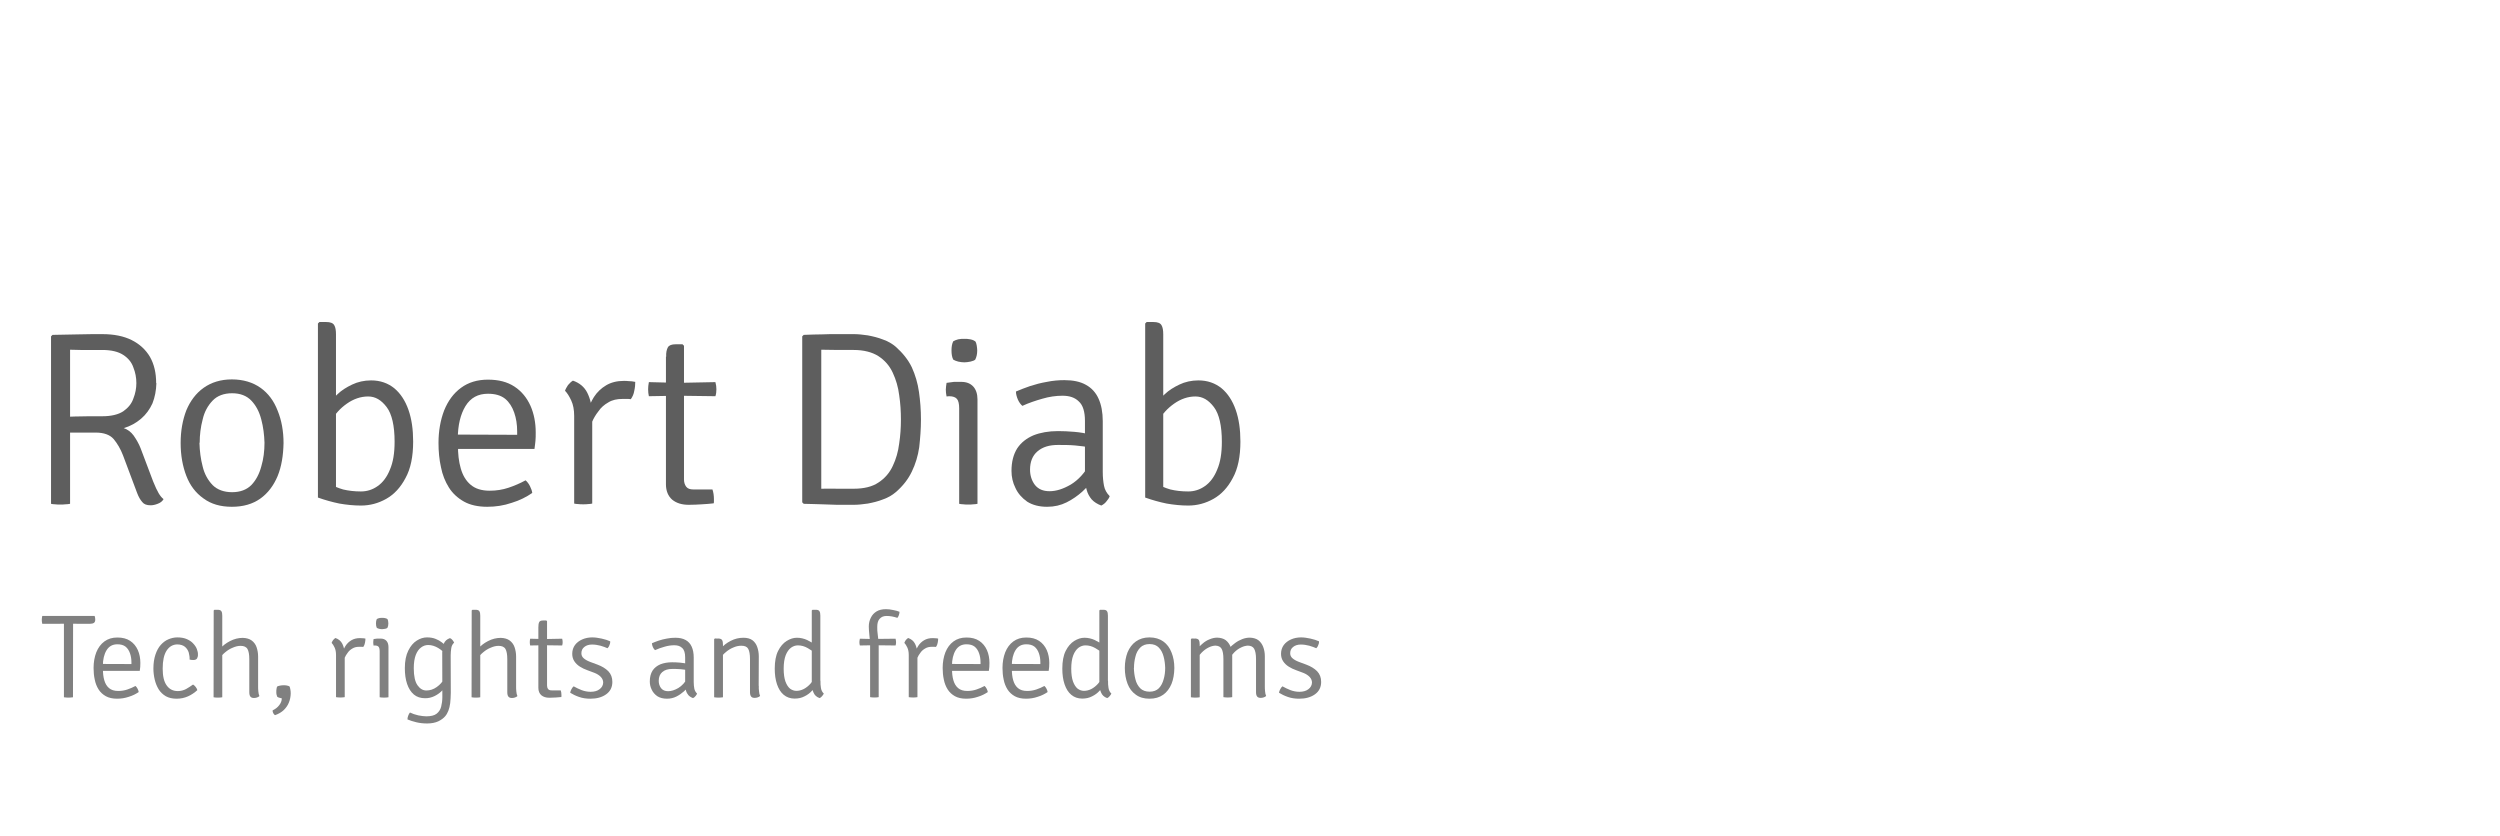 <?xml version="1.0" encoding="UTF-8" standalone="no"?><!DOCTYPE svg PUBLIC "-//W3C//DTD SVG 1.1//EN" "http://www.w3.org/Graphics/SVG/1.1/DTD/svg11.dtd"><svg width="100%" height="100%" viewBox="0 0 700 234" version="1.1" xmlns="http://www.w3.org/2000/svg" xmlns:xlink="http://www.w3.org/1999/xlink" xml:space="preserve" xmlns:serif="http://www.serif.com/" style="fill-rule:evenodd;clip-rule:evenodd;stroke-linejoin:round;stroke-miterlimit:2;"><g transform="matrix(2.207,0,0,2.207,-176.345,-242.804)"><g transform="matrix(31.381,0,0,31.381,83.27,173.934)"><path d="M0.525,-0.488c-0.001,0.03 -0.006,0.057 -0.016,0.082c-0.011,0.024 -0.026,0.045 -0.046,0.062c-0.02,0.017 -0.043,0.03 -0.07,0.038c0.015,0.005 0.029,0.015 0.04,0.03c0.011,0.016 0.021,0.033 0.028,0.051l0.051,0.135c0.009,0.022 0.016,0.037 0.022,0.047c0.006,0.01 0.012,0.018 0.02,0.024c-0.005,0.009 -0.013,0.015 -0.024,0.019c-0.01,0.004 -0.02,0.006 -0.028,0.006c-0.016,0 -0.027,-0.004 -0.034,-0.013c-0.008,-0.009 -0.015,-0.021 -0.021,-0.037l-0.057,-0.152c-0.01,-0.026 -0.023,-0.048 -0.038,-0.066c-0.015,-0.017 -0.039,-0.026 -0.073,-0.026l-0.135,0l-0,-0.063c0.015,-0.001 0.033,-0.001 0.052,-0.002c0.019,-0 0.038,-0.001 0.057,-0.001c0.019,0 0.037,0 0.053,0c0.037,0 0.065,-0.007 0.085,-0.02c0.02,-0.014 0.034,-0.031 0.041,-0.052c0.008,-0.02 0.012,-0.041 0.012,-0.062c-0,-0.022 -0.004,-0.043 -0.012,-0.063c-0.007,-0.021 -0.021,-0.038 -0.041,-0.051c-0.02,-0.013 -0.048,-0.02 -0.085,-0.02l-0.04,0c-0.016,0 -0.032,-0 -0.048,-0c-0.016,-0 -0.03,-0.001 -0.042,-0.001l-0,0.623c-0.006,0.001 -0.012,0.002 -0.019,0.002c-0.007,0.001 -0.014,0.001 -0.021,0.001c-0.007,0 -0.013,-0 -0.02,-0.001c-0.007,-0 -0.012,-0.001 -0.017,-0.002l-0,-0.677l0.006,-0.006c0.035,-0.001 0.069,-0.001 0.103,-0.002c0.034,-0.001 0.067,-0.001 0.099,-0.001c0.046,0 0.086,0.008 0.118,0.024c0.032,0.016 0.057,0.039 0.074,0.068c0.017,0.03 0.025,0.065 0.025,0.106Z" style="fill:#5e5e5e;fill-rule:nonzero;"/></g><g transform="matrix(31.381,0,0,31.381,101.189,173.934)"><path d="M0.468,-0.246c-0.001,0.05 -0.008,0.095 -0.024,0.134c-0.016,0.038 -0.039,0.069 -0.07,0.091c-0.031,0.022 -0.069,0.033 -0.115,0.033c-0.046,-0 -0.084,-0.011 -0.115,-0.034c-0.031,-0.022 -0.054,-0.052 -0.069,-0.091c-0.015,-0.039 -0.023,-0.083 -0.023,-0.133c0,-0.049 0.008,-0.093 0.023,-0.132c0.016,-0.038 0.039,-0.069 0.07,-0.091c0.031,-0.022 0.069,-0.034 0.114,-0.034c0.046,0 0.085,0.012 0.116,0.034c0.031,0.022 0.054,0.053 0.069,0.092c0.016,0.039 0.024,0.083 0.024,0.132Zm-0.34,-0.001c0.001,0.034 0.005,0.066 0.013,0.096c0.007,0.03 0.021,0.055 0.04,0.075c0.019,0.019 0.046,0.029 0.079,0.029c0.033,-0 0.059,-0.01 0.078,-0.029c0.019,-0.02 0.032,-0.045 0.04,-0.075c0.009,-0.03 0.013,-0.062 0.013,-0.096c-0.001,-0.032 -0.005,-0.064 -0.013,-0.094c-0.008,-0.031 -0.021,-0.056 -0.04,-0.076c-0.019,-0.02 -0.045,-0.03 -0.078,-0.03c-0.033,0 -0.06,0.01 -0.079,0.03c-0.019,0.02 -0.033,0.045 -0.04,0.076c-0.008,0.03 -0.012,0.062 -0.012,0.094Z" style="fill:#5e5e5e;fill-rule:nonzero;"/></g><g transform="matrix(31.381,0,0,31.381,117.476,173.934)"><path d="M0.161,-0.025l-0.073,0l0,-0.704l0.006,-0.006l0.027,0c0.017,0 0.028,0.004 0.033,0.013c0.005,0.008 0.007,0.021 0.007,0.037l-0,0.66Zm0.312,-0.227c0,0.061 -0.01,0.11 -0.031,0.148c-0.02,0.038 -0.046,0.066 -0.078,0.084c-0.032,0.018 -0.066,0.027 -0.102,0.027c-0.029,-0 -0.058,-0.003 -0.087,-0.008c-0.029,-0.006 -0.058,-0.014 -0.086,-0.024l0.038,-0.06c0.021,0.012 0.042,0.021 0.063,0.027c0.021,0.005 0.045,0.008 0.072,0.008c0.024,-0 0.047,-0.007 0.068,-0.022c0.02,-0.014 0.037,-0.036 0.049,-0.066c0.013,-0.03 0.019,-0.067 0.019,-0.113c-0,-0.065 -0.011,-0.112 -0.032,-0.14c-0.022,-0.029 -0.046,-0.043 -0.075,-0.043c-0.03,-0 -0.059,0.01 -0.086,0.029c-0.027,0.019 -0.048,0.042 -0.062,0.069l-0.012,-0.066c0.008,-0.013 0.021,-0.027 0.037,-0.042c0.016,-0.015 0.035,-0.027 0.058,-0.038c0.023,-0.011 0.049,-0.017 0.077,-0.017c0.037,0 0.068,0.011 0.094,0.032c0.025,0.021 0.044,0.05 0.057,0.087c0.013,0.037 0.019,0.08 0.019,0.128Z" style="fill:#5e5e5e;fill-rule:nonzero;"/></g><g transform="matrix(31.381,0,0,31.381,133.903,173.934)"><path d="M0.097,-0.223l0,-0.057l0.273,0.001l0,-0.014c-0,-0.028 -0.004,-0.053 -0.012,-0.076c-0.008,-0.023 -0.02,-0.042 -0.037,-0.056c-0.018,-0.014 -0.041,-0.02 -0.069,-0.02c-0.04,-0 -0.07,0.016 -0.091,0.05c-0.02,0.033 -0.031,0.077 -0.031,0.132l0.001,0.024c-0.001,0.036 0.003,0.068 0.011,0.096c0.008,0.028 0.021,0.05 0.04,0.066c0.019,0.016 0.044,0.024 0.077,0.024c0.027,0 0.052,-0.004 0.076,-0.012c0.024,-0.008 0.047,-0.018 0.069,-0.03c0.007,0.006 0.013,0.014 0.018,0.024c0.005,0.01 0.008,0.019 0.009,0.027c-0.023,0.016 -0.05,0.03 -0.083,0.04c-0.032,0.011 -0.065,0.016 -0.099,0.016c-0.037,0 -0.069,-0.007 -0.094,-0.021c-0.025,-0.014 -0.046,-0.033 -0.061,-0.057c-0.015,-0.024 -0.026,-0.051 -0.032,-0.082c-0.007,-0.031 -0.01,-0.064 -0.01,-0.098c-0,-0.049 0.008,-0.093 0.023,-0.132c0.016,-0.039 0.038,-0.069 0.068,-0.091c0.03,-0.022 0.066,-0.033 0.109,-0.033c0.043,-0 0.078,0.009 0.107,0.028c0.029,0.019 0.05,0.045 0.065,0.078c0.014,0.032 0.021,0.068 0.021,0.107c0,0.013 -0,0.024 -0.001,0.034c-0.001,0.009 -0.002,0.02 -0.004,0.033l-0.343,-0Z" style="fill:#5e5e5e;fill-rule:nonzero;"/></g><g transform="matrix(31.381,0,0,31.381,149.672,173.934)"><path d="M0.345,-0.494c0,0.012 -0.001,0.024 -0.004,0.037c-0.002,0.013 -0.007,0.024 -0.014,0.034c-0.005,-0.001 -0.011,-0.001 -0.017,-0.001c-0.006,-0 -0.011,-0 -0.017,-0c-0.022,-0 -0.041,0.004 -0.057,0.014c-0.016,0.009 -0.03,0.021 -0.04,0.036c-0.011,0.014 -0.02,0.029 -0.026,0.044c-0.007,0.016 -0.011,0.03 -0.014,0.043l-0.014,-0.016c0,-0.022 0.003,-0.044 0.009,-0.066c0.006,-0.023 0.015,-0.044 0.027,-0.063c0.013,-0.02 0.029,-0.035 0.049,-0.047c0.02,-0.012 0.044,-0.018 0.072,-0.018c0.005,-0 0.012,-0 0.02,0.001c0.008,0 0.016,0.001 0.026,0.003Zm-0.284,0.037c0.002,-0.007 0.007,-0.015 0.012,-0.023c0.007,-0.008 0.013,-0.014 0.02,-0.018c0.026,0.009 0.046,0.025 0.058,0.049c0.012,0.024 0.019,0.053 0.02,0.087l0,0.361c-0.005,0.001 -0.01,0.002 -0.016,0.002c-0.007,0.001 -0.013,0.001 -0.02,0.001c-0.008,0 -0.015,-0 -0.021,-0.001c-0.006,-0 -0.012,-0.001 -0.016,-0.002l-0,-0.354c-0,-0.025 -0.004,-0.046 -0.012,-0.063c-0.008,-0.017 -0.016,-0.03 -0.025,-0.039Z" style="fill:#5e5e5e;fill-rule:nonzero;"/></g><g transform="matrix(31.381,0,0,31.381,161.095,173.934)"><path d="M0.106,-0.595c-0.001,-0.016 0.002,-0.029 0.007,-0.038c0.005,-0.008 0.015,-0.012 0.032,-0.012l0.027,-0l0.006,0.006l-0,0.541c0,0.011 0.003,0.021 0.009,0.029c0.006,0.008 0.016,0.011 0.03,0.011l0.076,0c0.004,0.011 0.006,0.025 0.006,0.04l0,0.008c0,0.003 0,0.006 -0.001,0.008c-0.015,0.002 -0.031,0.003 -0.048,0.004c-0.016,0.001 -0.034,0.002 -0.053,0.002c-0.028,-0 -0.05,-0.007 -0.067,-0.021c-0.016,-0.014 -0.025,-0.035 -0.025,-0.062l0,-0.516Zm0.199,0.103c0.003,0.011 0.004,0.02 0.004,0.029c-0,0.01 -0.001,0.019 -0.004,0.028l-0.151,-0.002l-0.118,0.002c-0.002,-0.009 -0.003,-0.018 -0.003,-0.028c-0,-0.009 0.001,-0.018 0.003,-0.029l0.118,0.003l0.151,-0.003Z" style="fill:#5e5e5e;fill-rule:nonzero;"/></g><g transform="matrix(31.381,0,0,31.381,178.574,173.934)"><path d="M0.579,-0.341c0,0.039 -0.003,0.076 -0.007,0.112c-0.005,0.035 -0.015,0.068 -0.03,0.099c-0.015,0.031 -0.036,0.058 -0.065,0.083c-0.014,0.012 -0.031,0.022 -0.051,0.029c-0.02,0.008 -0.041,0.013 -0.062,0.017c-0.021,0.003 -0.039,0.005 -0.056,0.005c-0.026,0 -0.049,-0 -0.069,-0c-0.02,-0.001 -0.04,-0.001 -0.06,-0.002c-0.02,-0.001 -0.045,-0.001 -0.074,-0.002l-0.006,-0.006l-0,-0.671l0.006,-0.006c0.029,-0.001 0.053,-0.002 0.074,-0.002c0.02,-0.001 0.04,-0.001 0.06,-0.001l0.069,0c0.017,0 0.035,0.002 0.056,0.005c0.021,0.004 0.042,0.009 0.062,0.017c0.02,0.007 0.037,0.017 0.051,0.029c0.028,0.025 0.05,0.052 0.065,0.083c0.014,0.031 0.024,0.064 0.029,0.1c0.005,0.035 0.008,0.072 0.008,0.111Zm-0.081,0c0,-0.032 -0.002,-0.065 -0.007,-0.098c-0.004,-0.033 -0.013,-0.063 -0.026,-0.091c-0.013,-0.028 -0.032,-0.05 -0.058,-0.067c-0.025,-0.016 -0.059,-0.025 -0.1,-0.025c-0.023,0 -0.045,0 -0.064,0c-0.019,-0 -0.042,-0.001 -0.067,-0.001l-0,0.562c0.025,-0.001 0.048,-0 0.067,-0c0.019,0 0.041,0 0.064,0c0.041,0 0.075,-0.008 0.1,-0.025c0.026,-0.017 0.045,-0.039 0.058,-0.067c0.013,-0.027 0.022,-0.058 0.026,-0.091c0.005,-0.033 0.007,-0.065 0.007,-0.097Z" style="fill:#5e5e5e;fill-rule:nonzero;"/></g><g transform="matrix(31.381,0,0,31.381,198.579,173.934)"><path d="M0.17,-0c-0.005,0.001 -0.011,0.002 -0.017,0.002c-0.006,0.001 -0.013,0.001 -0.02,0.001c-0.007,0 -0.014,-0 -0.02,-0.001c-0.006,-0 -0.012,-0.001 -0.017,-0.002l0,-0.386c0,-0.018 -0.003,-0.031 -0.009,-0.038c-0.006,-0.007 -0.016,-0.011 -0.032,-0.011l-0.01,0.001c-0.002,-0.01 -0.003,-0.019 -0.003,-0.028c0,-0.005 0.001,-0.009 0.001,-0.013c0.001,-0.004 0.001,-0.009 0.002,-0.014c0.012,-0.002 0.022,-0.003 0.03,-0.004c0.009,-0 0.016,-0 0.021,-0l0.008,-0c0.021,-0 0.037,0.006 0.049,0.019c0.011,0.012 0.017,0.03 0.017,0.052l-0,0.422Zm-0.105,-0.62c-0,-0.015 0.002,-0.027 0.007,-0.037c0.005,-0.003 0.012,-0.006 0.02,-0.008c0.009,-0.002 0.017,-0.002 0.025,-0.002c0.007,-0 0.015,0 0.024,0.002c0.01,0.002 0.016,0.005 0.02,0.008c0.003,0.004 0.005,0.01 0.006,0.017c0.001,0.007 0.002,0.014 0.002,0.02c-0,0.015 -0.003,0.027 -0.008,0.037c-0.003,0.003 -0.01,0.006 -0.019,0.008c-0.01,0.002 -0.018,0.003 -0.025,0.003c-0.008,-0 -0.016,-0.001 -0.025,-0.003c-0.008,-0.002 -0.015,-0.005 -0.02,-0.008c-0.005,-0.01 -0.007,-0.022 -0.007,-0.037Z" style="fill:#5e5e5e;fill-rule:nonzero;"/></g><g transform="matrix(31.381,0,0,31.381,206.629,173.934)"><path d="M0.051,-0.133c0,-0.037 0.008,-0.067 0.023,-0.091c0.016,-0.024 0.038,-0.041 0.066,-0.053c0.028,-0.011 0.061,-0.017 0.099,-0.017c0.02,0 0.043,0.001 0.066,0.003c0.024,0.002 0.047,0.006 0.068,0.012l0,0.053c-0.019,-0.005 -0.041,-0.008 -0.065,-0.01c-0.023,-0.002 -0.046,-0.002 -0.069,-0.002c-0.035,-0 -0.062,0.008 -0.083,0.026c-0.02,0.017 -0.03,0.042 -0.03,0.074c-0,0.024 0.007,0.045 0.02,0.062c0.014,0.017 0.033,0.025 0.059,0.025c0.027,0 0.055,-0.009 0.086,-0.027c0.031,-0.019 0.056,-0.047 0.077,-0.084l0.013,0.068c-0.011,0.013 -0.026,0.028 -0.044,0.045c-0.018,0.016 -0.039,0.031 -0.063,0.043c-0.024,0.012 -0.05,0.018 -0.079,0.018c-0.032,0 -0.059,-0.007 -0.081,-0.021c-0.021,-0.015 -0.037,-0.033 -0.047,-0.055c-0.011,-0.022 -0.016,-0.045 -0.016,-0.069Zm0.397,0.102c-0.002,0.007 -0.007,0.014 -0.013,0.021c-0.006,0.008 -0.013,0.013 -0.021,0.017c-0.016,-0.006 -0.029,-0.014 -0.039,-0.025c-0.009,-0.011 -0.016,-0.023 -0.02,-0.038c-0.004,-0.014 -0.007,-0.03 -0.007,-0.047l0,-0.232c0,-0.037 -0.008,-0.064 -0.025,-0.079c-0.016,-0.016 -0.038,-0.023 -0.066,-0.023c-0.026,-0 -0.054,0.004 -0.081,0.012c-0.028,0.008 -0.055,0.017 -0.081,0.029c-0.007,-0.006 -0.013,-0.014 -0.018,-0.025c-0.005,-0.012 -0.008,-0.023 -0.008,-0.033c0.017,-0.007 0.036,-0.015 0.057,-0.022c0.022,-0.007 0.044,-0.013 0.068,-0.017c0.024,-0.005 0.048,-0.007 0.071,-0.007c0.035,-0 0.064,0.006 0.087,0.019c0.022,0.012 0.04,0.031 0.051,0.056c0.011,0.024 0.017,0.055 0.017,0.091l-0,0.206c-0,0.021 0.002,0.039 0.005,0.055c0.003,0.016 0.011,0.03 0.023,0.042Z" style="fill:#5e5e5e;fill-rule:nonzero;"/></g><g transform="matrix(31.381,0,0,31.381,222.429,173.934)"><path d="M0.161,-0.025l-0.073,0l0,-0.704l0.006,-0.006l0.027,0c0.017,0 0.028,0.004 0.033,0.013c0.005,0.008 0.007,0.021 0.007,0.037l-0,0.66Zm0.312,-0.227c0,0.061 -0.01,0.11 -0.031,0.148c-0.02,0.038 -0.046,0.066 -0.078,0.084c-0.032,0.018 -0.066,0.027 -0.102,0.027c-0.029,-0 -0.058,-0.003 -0.087,-0.008c-0.029,-0.006 -0.058,-0.014 -0.086,-0.024l0.038,-0.06c0.021,0.012 0.042,0.021 0.063,0.027c0.021,0.005 0.045,0.008 0.072,0.008c0.024,-0 0.047,-0.007 0.068,-0.022c0.02,-0.014 0.037,-0.036 0.049,-0.066c0.013,-0.03 0.019,-0.067 0.019,-0.113c-0,-0.065 -0.011,-0.112 -0.032,-0.14c-0.022,-0.029 -0.046,-0.043 -0.075,-0.043c-0.03,-0 -0.059,0.01 -0.086,0.029c-0.027,0.019 -0.048,0.042 -0.062,0.069l-0.012,-0.066c0.008,-0.013 0.021,-0.027 0.037,-0.042c0.016,-0.015 0.035,-0.027 0.058,-0.038c0.023,-0.011 0.049,-0.017 0.077,-0.017c0.037,0 0.068,0.011 0.094,0.032c0.025,0.021 0.044,0.05 0.057,0.087c0.013,0.037 0.019,0.08 0.019,0.128Z" style="fill:#5e5e5e;fill-rule:nonzero;"/></g><g transform="matrix(15.104,0,0,15.104,84.932,198.478)"><path d="M0.022,-0.617c-0.001,-0.005 -0.002,-0.011 -0.003,-0.017c-0,-0.005 -0.001,-0.011 -0.001,-0.016c0.001,-0.005 0.001,-0.011 0.001,-0.016c0.001,-0.005 0.002,-0.011 0.003,-0.017l0.44,0c0.002,0.005 0.003,0.01 0.004,0.016c0.001,0.005 0.001,0.011 0.001,0.016c0,0.012 -0.004,0.021 -0.011,0.026c-0.008,0.005 -0.019,0.008 -0.035,0.008l-0.086,0l-0.054,-0.001l-0.077,0l-0.055,0.001l-0.127,0Zm0.182,0.617l0,-0.65l0.077,0l-0.001,0.65c-0.005,0.001 -0.011,0.002 -0.018,0.002c-0.007,0.001 -0.013,0.001 -0.02,0.001c-0.006,0 -0.013,-0 -0.02,-0.001c-0.007,-0 -0.013,-0.001 -0.018,-0.002Z" style="fill:#808080;fill-rule:nonzero;"/></g><g transform="matrix(15.104,0,0,15.104,90.989,198.478)"><path d="M0.097,-0.223l0,-0.057l0.273,0.001l0,-0.014c-0,-0.028 -0.004,-0.053 -0.012,-0.076c-0.008,-0.023 -0.02,-0.042 -0.037,-0.056c-0.018,-0.014 -0.041,-0.02 -0.069,-0.02c-0.04,-0 -0.07,0.016 -0.091,0.05c-0.02,0.033 -0.031,0.077 -0.031,0.132l0.001,0.024c-0.001,0.036 0.003,0.068 0.011,0.096c0.008,0.028 0.021,0.05 0.04,0.066c0.019,0.016 0.044,0.024 0.077,0.024c0.027,0 0.052,-0.004 0.076,-0.012c0.024,-0.008 0.047,-0.018 0.069,-0.03c0.007,0.006 0.013,0.014 0.018,0.024c0.005,0.01 0.008,0.019 0.009,0.027c-0.023,0.016 -0.05,0.03 -0.083,0.04c-0.032,0.011 -0.065,0.016 -0.099,0.016c-0.037,0 -0.069,-0.007 -0.094,-0.021c-0.025,-0.014 -0.046,-0.033 -0.061,-0.057c-0.015,-0.024 -0.026,-0.051 -0.032,-0.082c-0.007,-0.031 -0.01,-0.064 -0.01,-0.098c-0,-0.049 0.008,-0.093 0.023,-0.132c0.016,-0.039 0.038,-0.069 0.068,-0.091c0.03,-0.022 0.066,-0.033 0.109,-0.033c0.043,-0 0.078,0.009 0.107,0.028c0.029,0.019 0.05,0.045 0.065,0.078c0.014,0.032 0.021,0.068 0.021,0.107c0,0.013 -0,0.024 -0.001,0.034c-0.001,0.009 -0.002,0.02 -0.004,0.033l-0.343,-0Z" style="fill:#808080;fill-rule:nonzero;"/></g><g transform="matrix(15.104,0,0,15.104,98.579,198.478)"><path d="M0.356,-0.317c0.001,-0.019 -0.002,-0.039 -0.007,-0.058c-0.006,-0.02 -0.017,-0.036 -0.032,-0.049c-0.016,-0.013 -0.038,-0.02 -0.066,-0.02c-0.036,0.001 -0.066,0.018 -0.088,0.052c-0.022,0.034 -0.033,0.084 -0.033,0.151c-0,0.064 0.011,0.111 0.034,0.142c0.022,0.031 0.053,0.047 0.093,0.047c0.025,-0 0.048,-0.006 0.069,-0.017c0.021,-0.012 0.041,-0.025 0.059,-0.038c0.007,0.004 0.015,0.011 0.022,0.02c0.007,0.009 0.012,0.018 0.014,0.027c-0.024,0.022 -0.049,0.039 -0.078,0.052c-0.029,0.013 -0.061,0.02 -0.096,0.02c-0.036,0 -0.066,-0.007 -0.091,-0.021c-0.025,-0.015 -0.045,-0.034 -0.06,-0.058c-0.015,-0.025 -0.026,-0.052 -0.033,-0.082c-0.007,-0.03 -0.011,-0.061 -0.011,-0.092c0,-0.045 0.006,-0.084 0.017,-0.117c0.011,-0.033 0.026,-0.061 0.045,-0.082c0.019,-0.021 0.04,-0.037 0.064,-0.047c0.024,-0.01 0.049,-0.016 0.075,-0.016c0.032,0 0.059,0.005 0.081,0.015c0.022,0.01 0.04,0.022 0.053,0.037c0.014,0.015 0.024,0.03 0.03,0.046c0.006,0.017 0.01,0.032 0.009,0.045c0.001,0.013 -0.002,0.024 -0.007,0.033c-0.005,0.009 -0.016,0.014 -0.032,0.014c-0.005,-0 -0.011,-0.001 -0.016,-0.001c-0.005,-0.001 -0.01,-0.002 -0.016,-0.003Z" style="fill:#808080;fill-rule:nonzero;"/></g><g transform="matrix(15.104,0,0,15.104,105.67,198.478)"><path d="M0.161,-0c-0.01,0.002 -0.022,0.003 -0.037,0.003c-0.014,0 -0.026,-0.001 -0.036,-0.003l0.001,-0.729l0.006,-0.006l0.026,0c0.017,0 0.028,0.004 0.033,0.013c0.005,0.008 0.007,0.021 0.007,0.037l0,0.685Zm0.301,-0.095c-0,0.016 0,0.032 0.002,0.046c0.001,0.015 0.004,0.028 0.009,0.039c-0.005,0.005 -0.012,0.009 -0.021,0.012c-0.009,0.003 -0.017,0.004 -0.025,0.004c-0.014,-0 -0.024,-0.004 -0.03,-0.012c-0.006,-0.008 -0.009,-0.02 -0.009,-0.037l-0,-0.276c-0,-0.04 -0.005,-0.068 -0.015,-0.086c-0.01,-0.018 -0.03,-0.027 -0.058,-0.027c-0.021,0 -0.042,0.005 -0.065,0.015c-0.023,0.009 -0.044,0.022 -0.063,0.038c-0.02,0.016 -0.035,0.033 -0.046,0.052l0,-0.078c0.022,-0.027 0.05,-0.049 0.085,-0.067c0.035,-0.018 0.07,-0.027 0.107,-0.027c0.031,0.001 0.056,0.008 0.075,0.022c0.019,0.014 0.033,0.033 0.041,0.056c0.008,0.024 0.013,0.05 0.013,0.078l-0,0.248Z" style="fill:#808080;fill-rule:nonzero;"/></g><g transform="matrix(15.104,0,0,15.104,113.887,198.478)"><path d="M0.182,-0.091c0.003,0.006 0.005,0.015 0.007,0.026c0.002,0.011 0.003,0.022 0.003,0.033c-0.001,0.026 -0.005,0.051 -0.015,0.075c-0.009,0.024 -0.024,0.045 -0.043,0.064c-0.019,0.018 -0.044,0.033 -0.073,0.043c-0.007,-0.003 -0.012,-0.009 -0.016,-0.017c-0.004,-0.008 -0.006,-0.016 -0.005,-0.023c0.023,-0.011 0.041,-0.025 0.055,-0.043c0.014,-0.018 0.022,-0.037 0.022,-0.058c-0.006,-0.001 -0.012,-0.003 -0.02,-0.005c-0.008,-0.002 -0.014,-0.005 -0.018,-0.008c-0.002,-0.004 -0.004,-0.01 -0.006,-0.018c-0.002,-0.008 -0.002,-0.016 -0.002,-0.024c-0,-0.008 0,-0.016 0.002,-0.026c0.001,-0.009 0.003,-0.015 0.006,-0.019c0.004,-0.002 0.012,-0.005 0.023,-0.007c0.011,-0.002 0.02,-0.003 0.029,-0.003c0.008,-0 0.018,0 0.028,0.002c0.011,0.002 0.018,0.005 0.023,0.008Z" style="fill:#808080;fill-rule:nonzero;"/></g><g transform="matrix(15.104,0,0,15.104,121.054,198.478)"><path d="M0.345,-0.494c0,0.012 -0.001,0.024 -0.004,0.037c-0.002,0.013 -0.007,0.024 -0.014,0.034c-0.005,-0.001 -0.011,-0.001 -0.017,-0.001c-0.006,-0 -0.011,-0 -0.017,-0c-0.022,-0 -0.041,0.004 -0.057,0.014c-0.016,0.009 -0.03,0.021 -0.04,0.036c-0.011,0.014 -0.02,0.029 -0.026,0.044c-0.007,0.016 -0.011,0.03 -0.014,0.043l-0.014,-0.016c0,-0.022 0.003,-0.044 0.009,-0.066c0.006,-0.023 0.015,-0.044 0.027,-0.063c0.013,-0.02 0.029,-0.035 0.049,-0.047c0.02,-0.012 0.044,-0.018 0.072,-0.018c0.005,-0 0.012,-0 0.02,0.001c0.008,0 0.016,0.001 0.026,0.003Zm-0.284,0.037c0.002,-0.007 0.007,-0.015 0.012,-0.023c0.007,-0.008 0.013,-0.014 0.02,-0.018c0.026,0.009 0.046,0.025 0.058,0.049c0.012,0.024 0.019,0.053 0.02,0.087l0,0.361c-0.005,0.001 -0.01,0.002 -0.016,0.002c-0.007,0.001 -0.013,0.001 -0.02,0.001c-0.008,0 -0.015,-0 -0.021,-0.001c-0.006,-0 -0.012,-0.001 -0.016,-0.002l-0,-0.354c-0,-0.025 -0.004,-0.046 -0.012,-0.063c-0.008,-0.017 -0.016,-0.03 -0.025,-0.039Z" style="fill:#808080;fill-rule:nonzero;"/></g><g transform="matrix(15.104,0,0,15.104,126.62,198.478)"><path d="M0.17,-0c-0.005,0.001 -0.011,0.002 -0.017,0.002c-0.006,0.001 -0.013,0.001 -0.02,0.001c-0.007,0 -0.014,-0 -0.02,-0.001c-0.006,-0 -0.012,-0.001 -0.017,-0.002l0,-0.386c0,-0.018 -0.003,-0.031 -0.009,-0.038c-0.006,-0.007 -0.016,-0.011 -0.032,-0.011l-0.01,0.001c-0.002,-0.01 -0.003,-0.019 -0.003,-0.028c0,-0.005 0.001,-0.009 0.001,-0.013c0.001,-0.004 0.001,-0.009 0.002,-0.014c0.012,-0.002 0.022,-0.003 0.03,-0.004c0.009,-0 0.016,-0 0.021,-0l0.008,-0c0.021,-0 0.037,0.006 0.049,0.019c0.011,0.012 0.017,0.03 0.017,0.052l-0,0.422Zm-0.105,-0.62c-0,-0.015 0.002,-0.027 0.007,-0.037c0.005,-0.003 0.012,-0.006 0.02,-0.008c0.009,-0.002 0.017,-0.002 0.025,-0.002c0.007,-0 0.015,0 0.024,0.002c0.01,0.002 0.016,0.005 0.02,0.008c0.003,0.004 0.005,0.01 0.006,0.017c0.001,0.007 0.002,0.014 0.002,0.02c-0,0.015 -0.003,0.027 -0.008,0.037c-0.003,0.003 -0.01,0.006 -0.019,0.008c-0.01,0.002 -0.018,0.003 -0.025,0.003c-0.008,-0 -0.016,-0.001 -0.025,-0.003c-0.008,-0.002 -0.015,-0.005 -0.02,-0.008c-0.005,-0.01 -0.007,-0.022 -0.007,-0.037Z" style="fill:#808080;fill-rule:nonzero;"/></g><g transform="matrix(15.104,0,0,15.104,130.494,198.478)"><path d="M0.465,-0.459c-0.013,0.012 -0.021,0.027 -0.024,0.046c-0.003,0.019 -0.005,0.04 -0.005,0.061l0.001,0.314c-0.001,0.034 -0.002,0.063 -0.005,0.087c-0.003,0.024 -0.008,0.045 -0.015,0.063c-0.007,0.017 -0.015,0.033 -0.026,0.046c-0.014,0.017 -0.033,0.031 -0.059,0.044c-0.026,0.012 -0.058,0.018 -0.094,0.018c-0.031,0 -0.061,-0.003 -0.09,-0.01c-0.029,-0.007 -0.054,-0.015 -0.075,-0.024c0,-0.01 0.002,-0.02 0.006,-0.031c0.004,-0.011 0.009,-0.02 0.015,-0.027c0.02,0.01 0.044,0.018 0.07,0.024c0.026,0.005 0.049,0.008 0.067,0.008c0.039,0 0.068,-0.007 0.087,-0.022c0.019,-0.015 0.032,-0.035 0.038,-0.059c0.006,-0.024 0.01,-0.051 0.01,-0.079l-0.001,-0.376c0.001,-0.027 0.005,-0.051 0.013,-0.074c0.009,-0.022 0.026,-0.038 0.052,-0.047c0.008,0.003 0.015,0.009 0.021,0.016c0.006,0.008 0.011,0.015 0.014,0.022Zm-0.414,0.214c0,-0.06 0.01,-0.109 0.029,-0.147c0.019,-0.038 0.042,-0.066 0.071,-0.084c0.028,-0.018 0.057,-0.027 0.086,-0.027c0.027,0 0.051,0.004 0.071,0.012c0.021,0.008 0.039,0.018 0.054,0.03c0.016,0.012 0.03,0.025 0.043,0.038l-0.008,0.067c-0.017,-0.022 -0.039,-0.042 -0.066,-0.058c-0.027,-0.016 -0.055,-0.025 -0.084,-0.025c-0.022,0 -0.042,0.007 -0.06,0.021c-0.018,0.013 -0.033,0.034 -0.044,0.062c-0.011,0.029 -0.017,0.066 -0.017,0.112c0,0.067 0.011,0.115 0.032,0.144c0.021,0.029 0.045,0.043 0.074,0.043c0.03,0 0.059,-0.009 0.087,-0.029c0.027,-0.019 0.048,-0.043 0.063,-0.07l0.012,0.064c-0.009,0.013 -0.021,0.027 -0.037,0.043c-0.017,0.016 -0.036,0.029 -0.059,0.04c-0.023,0.011 -0.048,0.017 -0.076,0.017c-0.038,-0 -0.07,-0.01 -0.095,-0.031c-0.025,-0.021 -0.044,-0.051 -0.057,-0.089c-0.013,-0.038 -0.019,-0.082 -0.019,-0.133Z" style="fill:#808080;fill-rule:nonzero;"/></g><g transform="matrix(15.104,0,0,15.104,138.401,198.478)"><path d="M0.161,-0c-0.01,0.002 -0.022,0.003 -0.037,0.003c-0.014,0 -0.026,-0.001 -0.036,-0.003l0.001,-0.729l0.006,-0.006l0.026,0c0.017,0 0.028,0.004 0.033,0.013c0.005,0.008 0.007,0.021 0.007,0.037l0,0.685Zm0.301,-0.095c-0,0.016 0,0.032 0.002,0.046c0.001,0.015 0.004,0.028 0.009,0.039c-0.005,0.005 -0.012,0.009 -0.021,0.012c-0.009,0.003 -0.017,0.004 -0.025,0.004c-0.014,-0 -0.024,-0.004 -0.03,-0.012c-0.006,-0.008 -0.009,-0.02 -0.009,-0.037l-0,-0.276c-0,-0.04 -0.005,-0.068 -0.015,-0.086c-0.01,-0.018 -0.03,-0.027 -0.058,-0.027c-0.021,0 -0.042,0.005 -0.065,0.015c-0.023,0.009 -0.044,0.022 -0.063,0.038c-0.02,0.016 -0.035,0.033 -0.046,0.052l0,-0.078c0.022,-0.027 0.05,-0.049 0.085,-0.067c0.035,-0.018 0.07,-0.027 0.107,-0.027c0.031,0.001 0.056,0.008 0.075,0.022c0.019,0.014 0.033,0.033 0.041,0.056c0.008,0.024 0.013,0.05 0.013,0.078l-0,0.248Z" style="fill:#808080;fill-rule:nonzero;"/></g><g transform="matrix(15.104,0,0,15.104,146.618,198.478)"><path d="M0.106,-0.595c-0.001,-0.016 0.002,-0.029 0.007,-0.038c0.005,-0.008 0.015,-0.012 0.032,-0.012l0.027,-0l0.006,0.006l-0,0.541c0,0.011 0.003,0.021 0.009,0.029c0.006,0.008 0.016,0.011 0.03,0.011l0.076,0c0.004,0.011 0.006,0.025 0.006,0.04l0,0.008c0,0.003 0,0.006 -0.001,0.008c-0.015,0.002 -0.031,0.003 -0.048,0.004c-0.016,0.001 -0.034,0.002 -0.053,0.002c-0.028,-0 -0.05,-0.007 -0.067,-0.021c-0.016,-0.014 -0.025,-0.035 -0.025,-0.062l0,-0.516Zm0.199,0.103c0.003,0.011 0.004,0.02 0.004,0.029c-0,0.01 -0.001,0.019 -0.004,0.028l-0.151,-0.002l-0.118,0.002c-0.002,-0.009 -0.003,-0.018 -0.003,-0.028c-0,-0.009 0.001,-0.018 0.003,-0.029l0.118,0.003l0.151,-0.003Z" style="fill:#808080;fill-rule:nonzero;"/></g><g transform="matrix(15.104,0,0,15.104,151.686,198.478)"><path d="M0.037,-0.038c0.001,-0.009 0.004,-0.018 0.01,-0.029c0.005,-0.011 0.012,-0.019 0.019,-0.025c0.02,0.012 0.043,0.022 0.067,0.032c0.024,0.009 0.049,0.014 0.075,0.014c0.032,-0 0.057,-0.007 0.076,-0.022c0.019,-0.014 0.029,-0.033 0.03,-0.055c-0,-0.017 -0.006,-0.033 -0.019,-0.047c-0.013,-0.014 -0.031,-0.026 -0.054,-0.035l-0.059,-0.022c-0.023,-0.008 -0.044,-0.018 -0.063,-0.03c-0.019,-0.012 -0.035,-0.027 -0.047,-0.045c-0.012,-0.018 -0.018,-0.039 -0.018,-0.063c0,-0.029 0.008,-0.053 0.023,-0.074c0.015,-0.02 0.036,-0.036 0.061,-0.047c0.025,-0.011 0.053,-0.017 0.084,-0.017c0.025,0 0.051,0.004 0.079,0.01c0.028,0.006 0.052,0.014 0.072,0.023c0,0.007 -0,0.014 -0.002,0.02c-0.002,0.007 -0.005,0.014 -0.008,0.021c-0.003,0.006 -0.008,0.012 -0.013,0.017c-0.015,-0.007 -0.035,-0.014 -0.058,-0.021c-0.023,-0.006 -0.047,-0.01 -0.072,-0.01c-0.026,0 -0.048,0.007 -0.064,0.02c-0.017,0.013 -0.025,0.031 -0.025,0.053c-0,0.017 0.006,0.031 0.019,0.042c0.012,0.011 0.031,0.022 0.055,0.031l0.062,0.023c0.037,0.014 0.067,0.032 0.09,0.055c0.023,0.024 0.034,0.054 0.034,0.09c0,0.044 -0.017,0.079 -0.052,0.104c-0.035,0.025 -0.079,0.037 -0.133,0.037c-0.035,-0 -0.067,-0.005 -0.095,-0.015c-0.029,-0.01 -0.053,-0.022 -0.074,-0.035Z" style="fill:#808080;fill-rule:nonzero;"/></g><g transform="matrix(15.104,0,0,15.104,161.572,198.478)"><path d="M0.051,-0.133c0,-0.037 0.008,-0.067 0.023,-0.091c0.016,-0.024 0.038,-0.041 0.066,-0.053c0.028,-0.011 0.061,-0.017 0.099,-0.017c0.02,0 0.043,0.001 0.066,0.003c0.024,0.002 0.047,0.006 0.068,0.012l0,0.053c-0.019,-0.005 -0.041,-0.008 -0.065,-0.01c-0.023,-0.002 -0.046,-0.002 -0.069,-0.002c-0.035,-0 -0.062,0.008 -0.083,0.026c-0.02,0.017 -0.03,0.042 -0.03,0.074c-0,0.024 0.007,0.045 0.02,0.062c0.014,0.017 0.033,0.025 0.059,0.025c0.027,0 0.055,-0.009 0.086,-0.027c0.031,-0.019 0.056,-0.047 0.077,-0.084l0.013,0.068c-0.011,0.013 -0.026,0.028 -0.044,0.045c-0.018,0.016 -0.039,0.031 -0.063,0.043c-0.024,0.012 -0.05,0.018 -0.079,0.018c-0.032,0 -0.059,-0.007 -0.081,-0.021c-0.021,-0.015 -0.037,-0.033 -0.047,-0.055c-0.011,-0.022 -0.016,-0.045 -0.016,-0.069Zm0.397,0.102c-0.002,0.007 -0.007,0.014 -0.013,0.021c-0.006,0.008 -0.013,0.013 -0.021,0.017c-0.016,-0.006 -0.029,-0.014 -0.039,-0.025c-0.009,-0.011 -0.016,-0.023 -0.02,-0.038c-0.004,-0.014 -0.007,-0.03 -0.007,-0.047l0,-0.232c0,-0.037 -0.008,-0.064 -0.025,-0.079c-0.016,-0.016 -0.038,-0.023 -0.066,-0.023c-0.026,-0 -0.054,0.004 -0.081,0.012c-0.028,0.008 -0.055,0.017 -0.081,0.029c-0.007,-0.006 -0.013,-0.014 -0.018,-0.025c-0.005,-0.012 -0.008,-0.023 -0.008,-0.033c0.017,-0.007 0.036,-0.015 0.057,-0.022c0.022,-0.007 0.044,-0.013 0.068,-0.017c0.024,-0.005 0.048,-0.007 0.071,-0.007c0.035,-0 0.064,0.006 0.087,0.019c0.022,0.012 0.04,0.031 0.051,0.056c0.011,0.024 0.017,0.055 0.017,0.091l-0,0.206c-0,0.021 0.002,0.039 0.005,0.055c0.003,0.016 0.011,0.03 0.023,0.042Z" style="fill:#808080;fill-rule:nonzero;"/></g><g transform="matrix(15.104,0,0,15.104,169.177,198.478)"><path d="M0.122,-0.494c0.017,0.001 0.028,0.005 0.033,0.014c0.005,0.009 0.007,0.021 0.007,0.038l0,0.442c-0.005,0.001 -0.01,0.002 -0.017,0.002c-0.006,0.001 -0.013,0.001 -0.02,0.001c-0.007,0 -0.014,-0 -0.02,-0.001c-0.006,-0 -0.012,-0.001 -0.017,-0.002l0,-0.488l0.006,-0.006l0.028,0.001Zm0.341,0.398c-0.001,0.016 0,0.032 0.002,0.046c0.001,0.015 0.004,0.028 0.009,0.039c-0.005,0.005 -0.012,0.009 -0.021,0.012c-0.008,0.003 -0.017,0.004 -0.026,0.004c-0.014,-0 -0.023,-0.004 -0.029,-0.012c-0.006,-0.008 -0.009,-0.02 -0.009,-0.037l0,-0.277c0,-0.039 -0.005,-0.068 -0.015,-0.086c-0.01,-0.018 -0.029,-0.026 -0.058,-0.026c-0.021,-0 -0.042,0.004 -0.065,0.014c-0.023,0.009 -0.044,0.022 -0.063,0.038c-0.02,0.016 -0.035,0.033 -0.046,0.053l0,-0.079c0.022,-0.027 0.05,-0.049 0.085,-0.067c0.035,-0.018 0.07,-0.026 0.107,-0.026c0.032,-0 0.057,0.007 0.076,0.021c0.018,0.014 0.032,0.033 0.04,0.057c0.008,0.023 0.013,0.049 0.013,0.078l-0.001,0.248Z" style="fill:#808080;fill-rule:nonzero;"/></g><g transform="matrix(15.104,0,0,15.104,177.409,198.478)"><path d="M0.436,-0.139c-0.001,0.022 0.001,0.042 0.004,0.061c0.003,0.019 0.011,0.035 0.024,0.047c-0.003,0.007 -0.008,0.014 -0.014,0.021c-0.006,0.008 -0.013,0.013 -0.021,0.017c-0.026,-0.009 -0.043,-0.025 -0.052,-0.048c-0.01,-0.022 -0.014,-0.047 -0.014,-0.074l0,-0.614l0.006,-0.006l0.027,0c0.017,0 0.027,0.004 0.032,0.013c0.005,0.008 0.007,0.021 0.007,0.037l0,0.547Zm-0.384,-0.102c-0,-0.06 0.009,-0.11 0.028,-0.148c0.019,-0.038 0.043,-0.066 0.072,-0.084c0.029,-0.018 0.057,-0.027 0.086,-0.027c0.031,0 0.059,0.007 0.086,0.019c0.027,0.013 0.052,0.028 0.076,0.047l-0.004,0.066c-0.019,-0.015 -0.042,-0.03 -0.067,-0.045c-0.026,-0.015 -0.053,-0.023 -0.083,-0.023c-0.02,0 -0.04,0.007 -0.058,0.02c-0.018,0.014 -0.033,0.035 -0.044,0.063c-0.011,0.029 -0.017,0.067 -0.017,0.113c-0,0.044 0.005,0.08 0.015,0.108c0.01,0.027 0.023,0.047 0.039,0.06c0.017,0.012 0.034,0.018 0.053,0.018c0.02,0 0.041,-0.005 0.061,-0.015c0.021,-0.011 0.04,-0.026 0.057,-0.045c0.017,-0.02 0.029,-0.043 0.037,-0.07l0.014,0.07c-0.008,0.02 -0.021,0.04 -0.038,0.059c-0.017,0.019 -0.038,0.035 -0.063,0.047c-0.024,0.013 -0.052,0.019 -0.083,0.019c-0.036,-0 -0.067,-0.011 -0.092,-0.032c-0.025,-0.021 -0.043,-0.05 -0.056,-0.088c-0.013,-0.038 -0.019,-0.082 -0.019,-0.132Z" style="fill:#808080;fill-rule:nonzero;"/></g><g transform="matrix(15.104,0,0,15.104,188.661,198.478)"><path d="M0.143,-0.49l0.179,-0.002c0.002,0.011 0.004,0.02 0.004,0.029c-0.001,0.005 -0.001,0.01 -0.001,0.015c-0.001,0.004 -0.002,0.009 -0.003,0.013l-0.179,-0.002l-0.121,0.002c-0.001,-0.004 -0.002,-0.009 -0.003,-0.013c-0,-0.005 -0.001,-0.01 -0.001,-0.015c0,-0.009 0.002,-0.018 0.004,-0.029l0.121,0.003Zm-0.035,0.031c-0.002,-0.025 -0.004,-0.049 -0.007,-0.072c-0.002,-0.023 -0.004,-0.044 -0.004,-0.064c0,-0.027 0.006,-0.051 0.017,-0.073c0.011,-0.023 0.027,-0.04 0.048,-0.053c0.021,-0.013 0.048,-0.019 0.079,-0.019c0.018,0 0.038,0.002 0.06,0.007c0.022,0.004 0.04,0.009 0.054,0.015c0,0.009 -0.002,0.018 -0.005,0.027c-0.003,0.009 -0.007,0.017 -0.013,0.024c-0.015,-0.005 -0.03,-0.009 -0.046,-0.012c-0.016,-0.003 -0.031,-0.004 -0.045,-0.004c-0.025,-0 -0.044,0.008 -0.058,0.024c-0.014,0.015 -0.02,0.038 -0.02,0.068c-0.001,0.02 0.001,0.042 0.004,0.064c0.002,0.022 0.005,0.046 0.008,0.071l0,0.455c-0.01,0.002 -0.022,0.003 -0.036,0.003c-0.013,0 -0.025,-0.001 -0.036,-0.003l-0,-0.458Z" style="fill:#808080;fill-rule:nonzero;"/></g><g transform="matrix(15.104,0,0,15.104,193.714,198.478)"><path d="M0.345,-0.494c0,0.012 -0.001,0.024 -0.004,0.037c-0.002,0.013 -0.007,0.024 -0.014,0.034c-0.005,-0.001 -0.011,-0.001 -0.017,-0.001c-0.006,-0 -0.011,-0 -0.017,-0c-0.022,-0 -0.041,0.004 -0.057,0.014c-0.016,0.009 -0.03,0.021 -0.04,0.036c-0.011,0.014 -0.02,0.029 -0.026,0.044c-0.007,0.016 -0.011,0.03 -0.014,0.043l-0.014,-0.016c0,-0.022 0.003,-0.044 0.009,-0.066c0.006,-0.023 0.015,-0.044 0.027,-0.063c0.013,-0.02 0.029,-0.035 0.049,-0.047c0.02,-0.012 0.044,-0.018 0.072,-0.018c0.005,-0 0.012,-0 0.02,0.001c0.008,0 0.016,0.001 0.026,0.003Zm-0.284,0.037c0.002,-0.007 0.007,-0.015 0.012,-0.023c0.007,-0.008 0.013,-0.014 0.02,-0.018c0.026,0.009 0.046,0.025 0.058,0.049c0.012,0.024 0.019,0.053 0.02,0.087l0,0.361c-0.005,0.001 -0.01,0.002 -0.016,0.002c-0.007,0.001 -0.013,0.001 -0.02,0.001c-0.008,0 -0.015,-0 -0.021,-0.001c-0.006,-0 -0.012,-0.001 -0.016,-0.002l-0,-0.354c-0,-0.025 -0.004,-0.046 -0.012,-0.063c-0.008,-0.017 -0.016,-0.03 -0.025,-0.039Z" style="fill:#808080;fill-rule:nonzero;"/></g><g transform="matrix(15.104,0,0,15.104,198.713,198.478)"><path d="M0.097,-0.223l0,-0.057l0.273,0.001l0,-0.014c-0,-0.028 -0.004,-0.053 -0.012,-0.076c-0.008,-0.023 -0.02,-0.042 -0.037,-0.056c-0.018,-0.014 -0.041,-0.02 -0.069,-0.02c-0.04,-0 -0.07,0.016 -0.091,0.05c-0.02,0.033 -0.031,0.077 -0.031,0.132l0.001,0.024c-0.001,0.036 0.003,0.068 0.011,0.096c0.008,0.028 0.021,0.05 0.04,0.066c0.019,0.016 0.044,0.024 0.077,0.024c0.027,0 0.052,-0.004 0.076,-0.012c0.024,-0.008 0.047,-0.018 0.069,-0.03c0.007,0.006 0.013,0.014 0.018,0.024c0.005,0.01 0.008,0.019 0.009,0.027c-0.023,0.016 -0.05,0.03 -0.083,0.04c-0.032,0.011 -0.065,0.016 -0.099,0.016c-0.037,0 -0.069,-0.007 -0.094,-0.021c-0.025,-0.014 -0.046,-0.033 -0.061,-0.057c-0.015,-0.024 -0.026,-0.051 -0.032,-0.082c-0.007,-0.031 -0.01,-0.064 -0.01,-0.098c-0,-0.049 0.008,-0.093 0.023,-0.132c0.016,-0.039 0.038,-0.069 0.068,-0.091c0.03,-0.022 0.066,-0.033 0.109,-0.033c0.043,-0 0.078,0.009 0.107,0.028c0.029,0.019 0.05,0.045 0.065,0.078c0.014,0.032 0.021,0.068 0.021,0.107c0,0.013 -0,0.024 -0.001,0.034c-0.001,0.009 -0.002,0.02 -0.004,0.033l-0.343,-0Z" style="fill:#808080;fill-rule:nonzero;"/></g><g transform="matrix(15.104,0,0,15.104,206.303,198.478)"><path d="M0.097,-0.223l0,-0.057l0.273,0.001l0,-0.014c-0,-0.028 -0.004,-0.053 -0.012,-0.076c-0.008,-0.023 -0.02,-0.042 -0.037,-0.056c-0.018,-0.014 -0.041,-0.02 -0.069,-0.02c-0.04,-0 -0.07,0.016 -0.091,0.05c-0.02,0.033 -0.031,0.077 -0.031,0.132l0.001,0.024c-0.001,0.036 0.003,0.068 0.011,0.096c0.008,0.028 0.021,0.05 0.04,0.066c0.019,0.016 0.044,0.024 0.077,0.024c0.027,0 0.052,-0.004 0.076,-0.012c0.024,-0.008 0.047,-0.018 0.069,-0.03c0.007,0.006 0.013,0.014 0.018,0.024c0.005,0.01 0.008,0.019 0.009,0.027c-0.023,0.016 -0.05,0.03 -0.083,0.04c-0.032,0.011 -0.065,0.016 -0.099,0.016c-0.037,0 -0.069,-0.007 -0.094,-0.021c-0.025,-0.014 -0.046,-0.033 -0.061,-0.057c-0.015,-0.024 -0.026,-0.051 -0.032,-0.082c-0.007,-0.031 -0.01,-0.064 -0.01,-0.098c-0,-0.049 0.008,-0.093 0.023,-0.132c0.016,-0.039 0.038,-0.069 0.068,-0.091c0.03,-0.022 0.066,-0.033 0.109,-0.033c0.043,-0 0.078,0.009 0.107,0.028c0.029,0.019 0.05,0.045 0.065,0.078c0.014,0.032 0.021,0.068 0.021,0.107c0,0.013 -0,0.024 -0.001,0.034c-0.001,0.009 -0.002,0.02 -0.004,0.033l-0.343,-0Z" style="fill:#808080;fill-rule:nonzero;"/></g><g transform="matrix(15.104,0,0,15.104,213.893,198.478)"><path d="M0.436,-0.139c-0.001,0.022 0.001,0.042 0.004,0.061c0.003,0.019 0.011,0.035 0.024,0.047c-0.003,0.007 -0.008,0.014 -0.014,0.021c-0.006,0.008 -0.013,0.013 -0.021,0.017c-0.026,-0.009 -0.043,-0.025 -0.052,-0.048c-0.01,-0.022 -0.014,-0.047 -0.014,-0.074l0,-0.614l0.006,-0.006l0.027,0c0.017,0 0.027,0.004 0.032,0.013c0.005,0.008 0.007,0.021 0.007,0.037l0,0.547Zm-0.384,-0.102c-0,-0.06 0.009,-0.11 0.028,-0.148c0.019,-0.038 0.043,-0.066 0.072,-0.084c0.029,-0.018 0.057,-0.027 0.086,-0.027c0.031,0 0.059,0.007 0.086,0.019c0.027,0.013 0.052,0.028 0.076,0.047l-0.004,0.066c-0.019,-0.015 -0.042,-0.03 -0.067,-0.045c-0.026,-0.015 -0.053,-0.023 -0.083,-0.023c-0.02,0 -0.04,0.007 -0.058,0.02c-0.018,0.014 -0.033,0.035 -0.044,0.063c-0.011,0.029 -0.017,0.067 -0.017,0.113c-0,0.044 0.005,0.08 0.015,0.108c0.01,0.027 0.023,0.047 0.039,0.06c0.017,0.012 0.034,0.018 0.053,0.018c0.02,0 0.041,-0.005 0.061,-0.015c0.021,-0.011 0.04,-0.026 0.057,-0.045c0.017,-0.02 0.029,-0.043 0.037,-0.07l0.014,0.07c-0.008,0.02 -0.021,0.04 -0.038,0.059c-0.017,0.019 -0.038,0.035 -0.063,0.047c-0.024,0.013 -0.052,0.019 -0.083,0.019c-0.036,-0 -0.067,-0.011 -0.092,-0.032c-0.025,-0.021 -0.043,-0.05 -0.056,-0.088c-0.013,-0.038 -0.019,-0.082 -0.019,-0.132Z" style="fill:#808080;fill-rule:nonzero;"/></g><g transform="matrix(15.104,0,0,15.104,221.823,198.478)"><path d="M0.468,-0.246c-0.001,0.05 -0.008,0.095 -0.024,0.134c-0.016,0.038 -0.039,0.069 -0.07,0.091c-0.031,0.022 -0.069,0.033 -0.115,0.033c-0.046,-0 -0.084,-0.011 -0.115,-0.034c-0.031,-0.022 -0.054,-0.052 -0.069,-0.091c-0.015,-0.039 -0.023,-0.083 -0.023,-0.133c0,-0.049 0.008,-0.093 0.023,-0.132c0.016,-0.038 0.039,-0.069 0.07,-0.091c0.031,-0.022 0.069,-0.034 0.114,-0.034c0.046,0 0.085,0.012 0.116,0.034c0.031,0.022 0.054,0.053 0.069,0.092c0.016,0.039 0.024,0.083 0.024,0.132Zm-0.34,-0.001c0.001,0.034 0.005,0.066 0.013,0.096c0.007,0.03 0.021,0.055 0.04,0.075c0.019,0.019 0.046,0.029 0.079,0.029c0.033,-0 0.059,-0.01 0.078,-0.029c0.019,-0.02 0.032,-0.045 0.04,-0.075c0.009,-0.03 0.013,-0.062 0.013,-0.096c-0.001,-0.032 -0.005,-0.064 -0.013,-0.094c-0.008,-0.031 -0.021,-0.056 -0.04,-0.076c-0.019,-0.02 -0.045,-0.03 -0.078,-0.03c-0.033,0 -0.06,0.01 -0.079,0.03c-0.019,0.02 -0.033,0.045 -0.04,0.076c-0.008,0.03 -0.012,0.062 -0.012,0.094Z" style="fill:#808080;fill-rule:nonzero;"/></g><g transform="matrix(15.104,0,0,15.104,229.662,198.478)"><path d="M0.122,-0.494c0.017,0.001 0.028,0.005 0.033,0.014c0.005,0.009 0.007,0.021 0.007,0.038l0,0.442c-0.005,0.001 -0.01,0.002 -0.017,0.002c-0.006,0.001 -0.013,0.001 -0.02,0.001c-0.007,0 -0.014,-0 -0.02,-0.001c-0.006,-0 -0.012,-0.001 -0.017,-0.002l0,-0.487l0.006,-0.007l0.028,0.001Zm0.239,0.173c-0,-0.04 -0.005,-0.068 -0.015,-0.086c-0.01,-0.018 -0.028,-0.026 -0.053,-0.027c-0.018,0.001 -0.037,0.006 -0.057,0.016c-0.02,0.01 -0.039,0.024 -0.057,0.042c-0.018,0.019 -0.033,0.04 -0.044,0.065l0,-0.083c0.014,-0.022 0.031,-0.04 0.05,-0.056c0.019,-0.017 0.039,-0.029 0.06,-0.037c0.021,-0.009 0.043,-0.014 0.064,-0.014c0.029,0.001 0.053,0.008 0.071,0.021c0.019,0.015 0.032,0.033 0.041,0.056c0.01,0.024 0.014,0.049 0.014,0.077l-0,0.346c-0.005,0.001 -0.011,0.002 -0.017,0.002c-0.006,0.001 -0.013,0.001 -0.02,0.001c-0.007,-0 -0.014,-0 -0.02,-0.001c-0.006,-0 -0.012,-0.001 -0.017,-0.002l0,-0.32Zm0.274,-0.001c-0,-0.04 -0.006,-0.068 -0.016,-0.086c-0.01,-0.017 -0.027,-0.025 -0.052,-0.026c-0.017,0.001 -0.036,0.005 -0.056,0.015c-0.02,0.009 -0.04,0.023 -0.058,0.041c-0.018,0.019 -0.034,0.041 -0.046,0.067l-0,-0.099c0.017,-0.018 0.035,-0.033 0.054,-0.047c0.019,-0.014 0.039,-0.024 0.059,-0.032c0.021,-0.008 0.042,-0.012 0.063,-0.012c0.029,0.001 0.053,0.008 0.071,0.021c0.019,0.015 0.032,0.033 0.041,0.056c0.009,0.024 0.014,0.05 0.014,0.078l-0,0.25c-0,0.016 0,0.032 0.002,0.046c0.001,0.015 0.004,0.028 0.009,0.039c-0.005,0.005 -0.012,0.009 -0.021,0.012c-0.009,0.003 -0.017,0.004 -0.025,0.004c-0.014,-0 -0.024,-0.004 -0.03,-0.012c-0.006,-0.008 -0.009,-0.02 -0.009,-0.037l-0,-0.278Z" style="fill:#808080;fill-rule:nonzero;"/></g><g transform="matrix(15.104,0,0,15.104,241.61,198.478)"><path d="M0.037,-0.038c0.001,-0.009 0.004,-0.018 0.01,-0.029c0.005,-0.011 0.012,-0.019 0.019,-0.025c0.02,0.012 0.043,0.022 0.067,0.032c0.024,0.009 0.049,0.014 0.075,0.014c0.032,-0 0.057,-0.007 0.076,-0.022c0.019,-0.014 0.029,-0.033 0.03,-0.055c-0,-0.017 -0.006,-0.033 -0.019,-0.047c-0.013,-0.014 -0.031,-0.026 -0.054,-0.035l-0.059,-0.022c-0.023,-0.008 -0.044,-0.018 -0.063,-0.03c-0.019,-0.012 -0.035,-0.027 -0.047,-0.045c-0.012,-0.018 -0.018,-0.039 -0.018,-0.063c0,-0.029 0.008,-0.053 0.023,-0.074c0.015,-0.02 0.036,-0.036 0.061,-0.047c0.025,-0.011 0.053,-0.017 0.084,-0.017c0.025,0 0.051,0.004 0.079,0.01c0.028,0.006 0.052,0.014 0.072,0.023c0,0.007 -0,0.014 -0.002,0.02c-0.002,0.007 -0.005,0.014 -0.008,0.021c-0.003,0.006 -0.008,0.012 -0.013,0.017c-0.015,-0.007 -0.035,-0.014 -0.058,-0.021c-0.023,-0.006 -0.047,-0.01 -0.072,-0.01c-0.026,0 -0.048,0.007 -0.064,0.02c-0.017,0.013 -0.025,0.031 -0.025,0.053c-0,0.017 0.006,0.031 0.019,0.042c0.012,0.011 0.031,0.022 0.055,0.031l0.062,0.023c0.037,0.014 0.067,0.032 0.09,0.055c0.023,0.024 0.034,0.054 0.034,0.09c0,0.044 -0.017,0.079 -0.052,0.104c-0.035,0.025 -0.079,0.037 -0.133,0.037c-0.035,-0 -0.067,-0.005 -0.095,-0.015c-0.029,-0.01 -0.053,-0.022 -0.074,-0.035Z" style="fill:#808080;fill-rule:nonzero;"/></g></g></svg>
